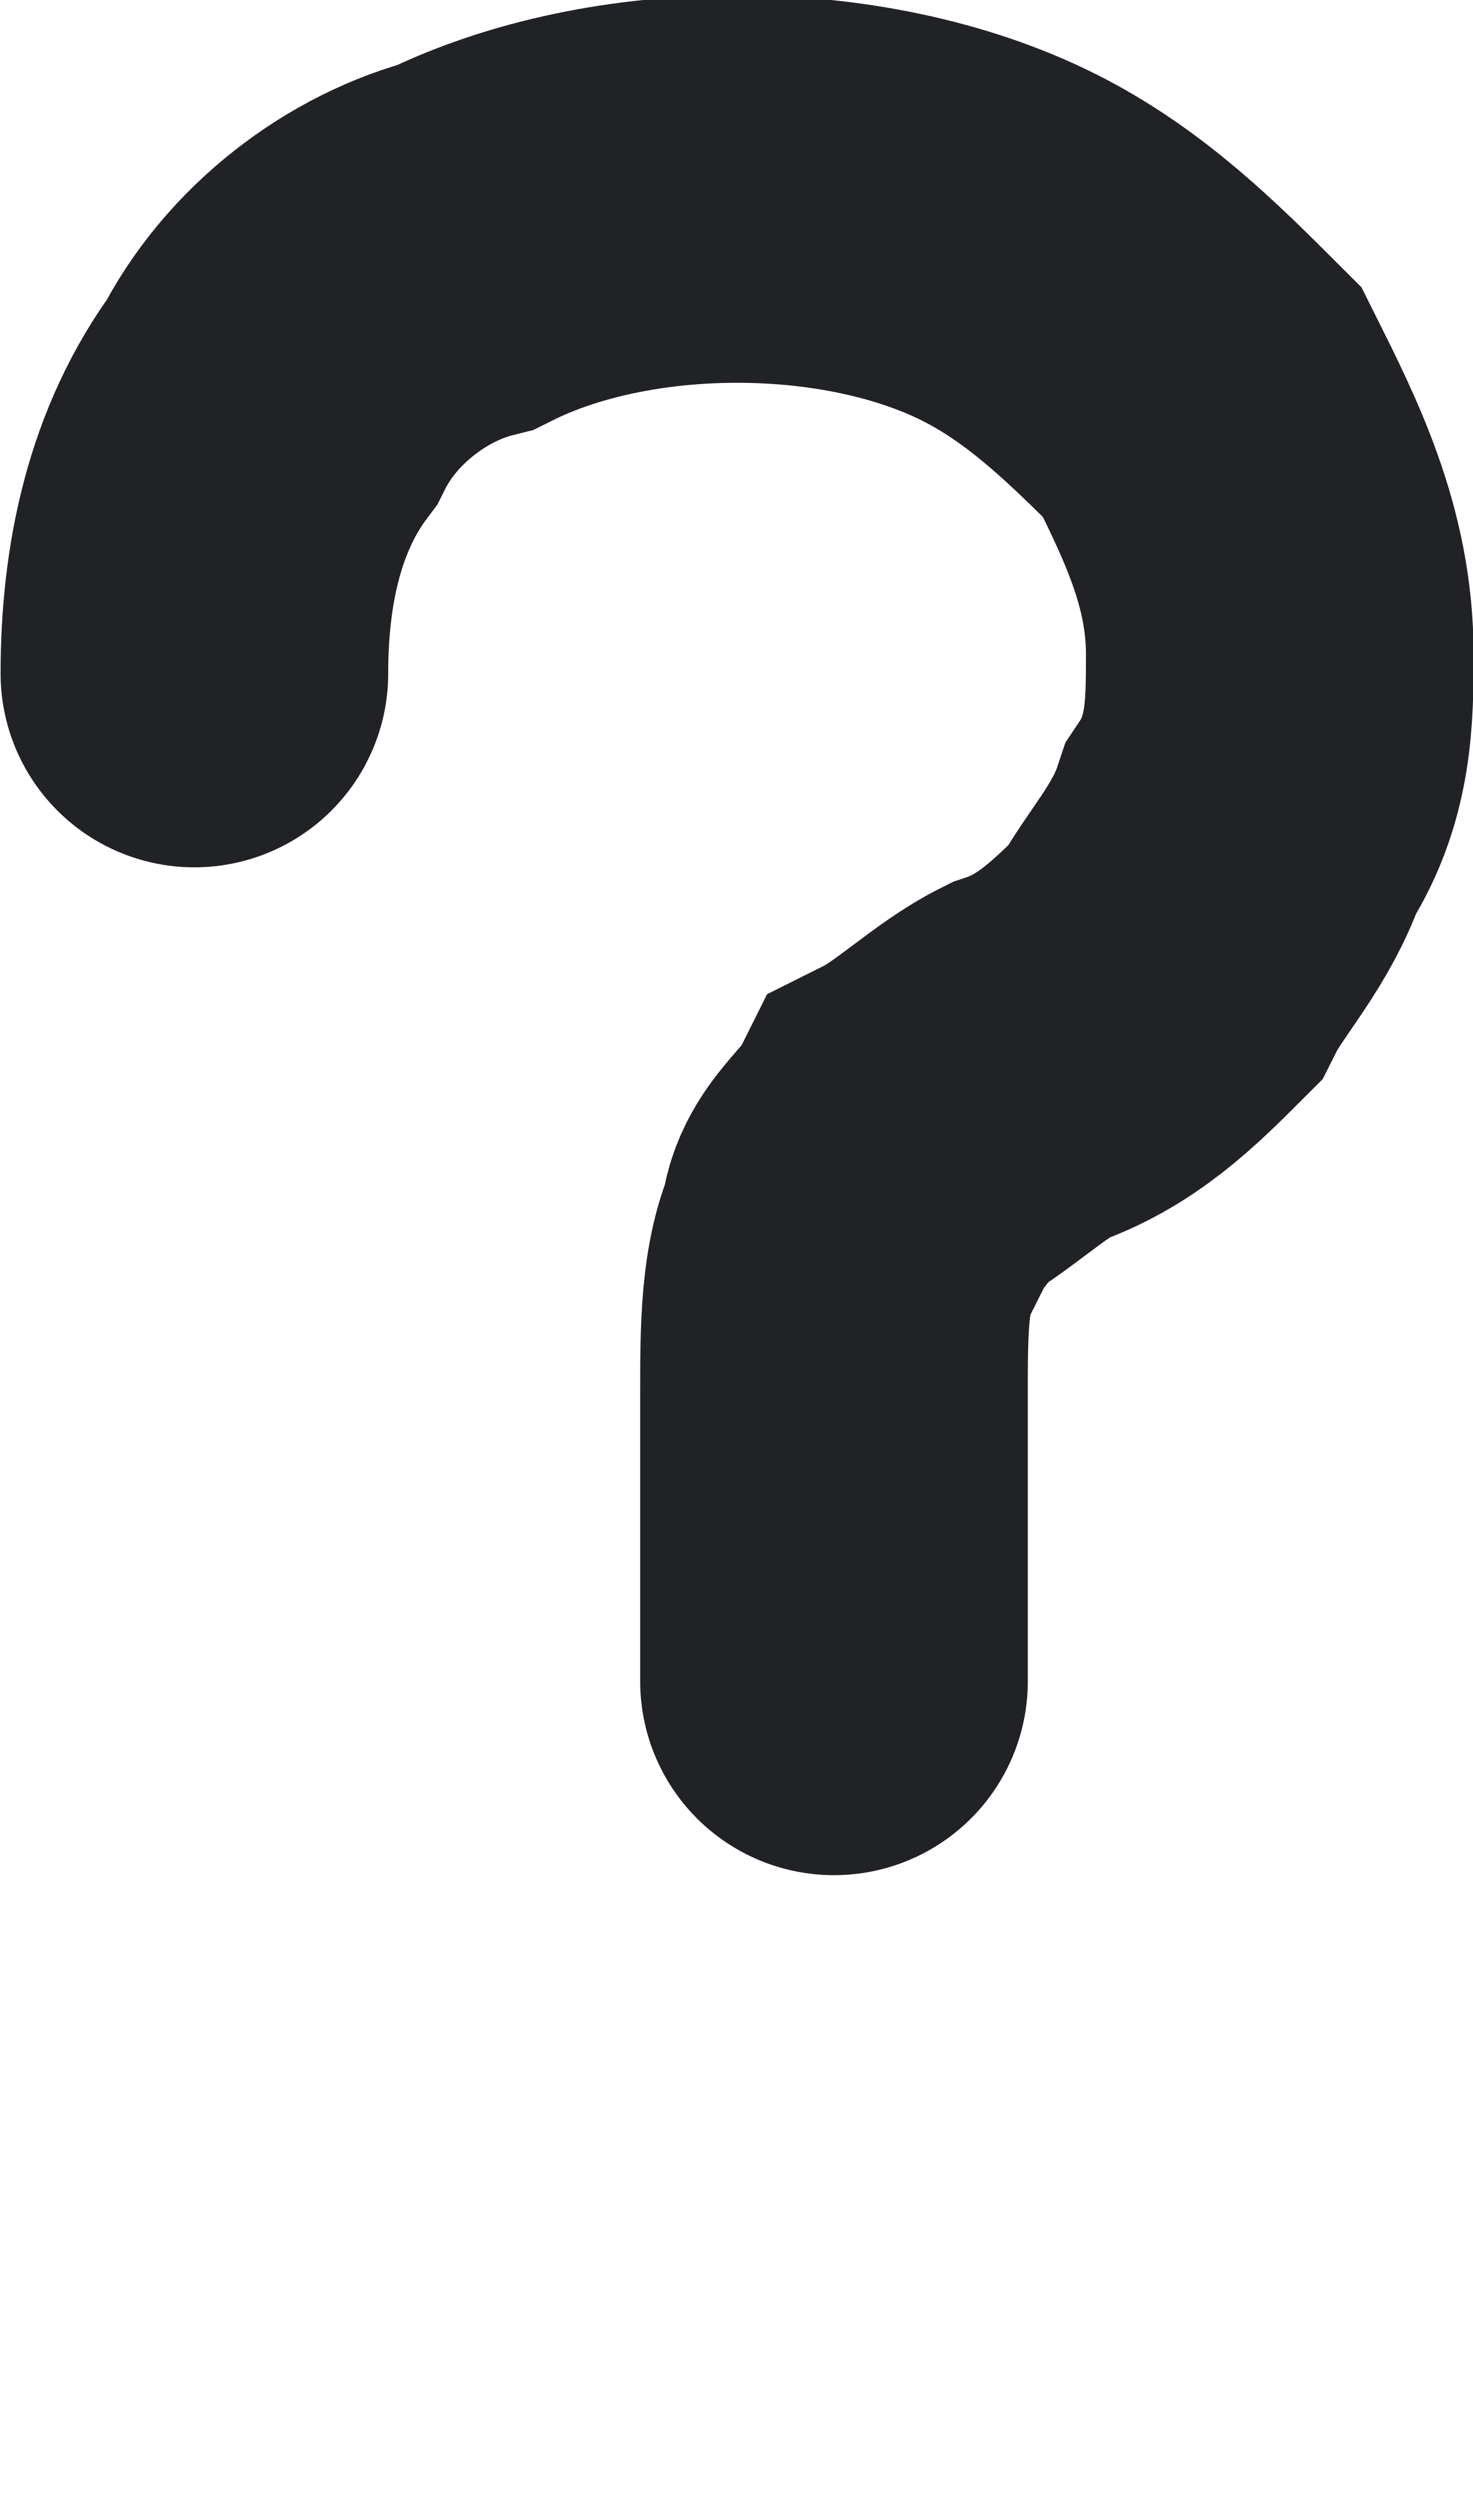 <svg version="1.1" id="Слой_1" xmlns="http://www.w3.org/2000/svg" x="0" y="0" viewBox="0 0 7.6 12.9" xml:space="preserve"><style>.st0{fill:none;stroke:#212225;stroke-width:2;stroke-linecap:round}</style><g id="UNDEFINED" transform="translate(-9.997 -7.625)"><path id="Контур_323" class="st0" d="M11 11.1c0-.5.1-1 .4-1.4.2-.4.6-.7 1-.8.4-.2.9-.3 1.4-.3.5 0 1 .1 1.4.3.4.2.7.5 1 .8.2.4.4.8.4 1.3 0 .3 0 .6-.2.9-.1.3-.3.5-.4.7-.2.2-.4.4-.7.5-.2.1-.4.3-.6.4-.1.2-.3.3-.3.5-.1.2-.1.5-.1.8v1.5"/><path id="Контур_325" class="st0" d="M14.3 19.5"/></g></svg>